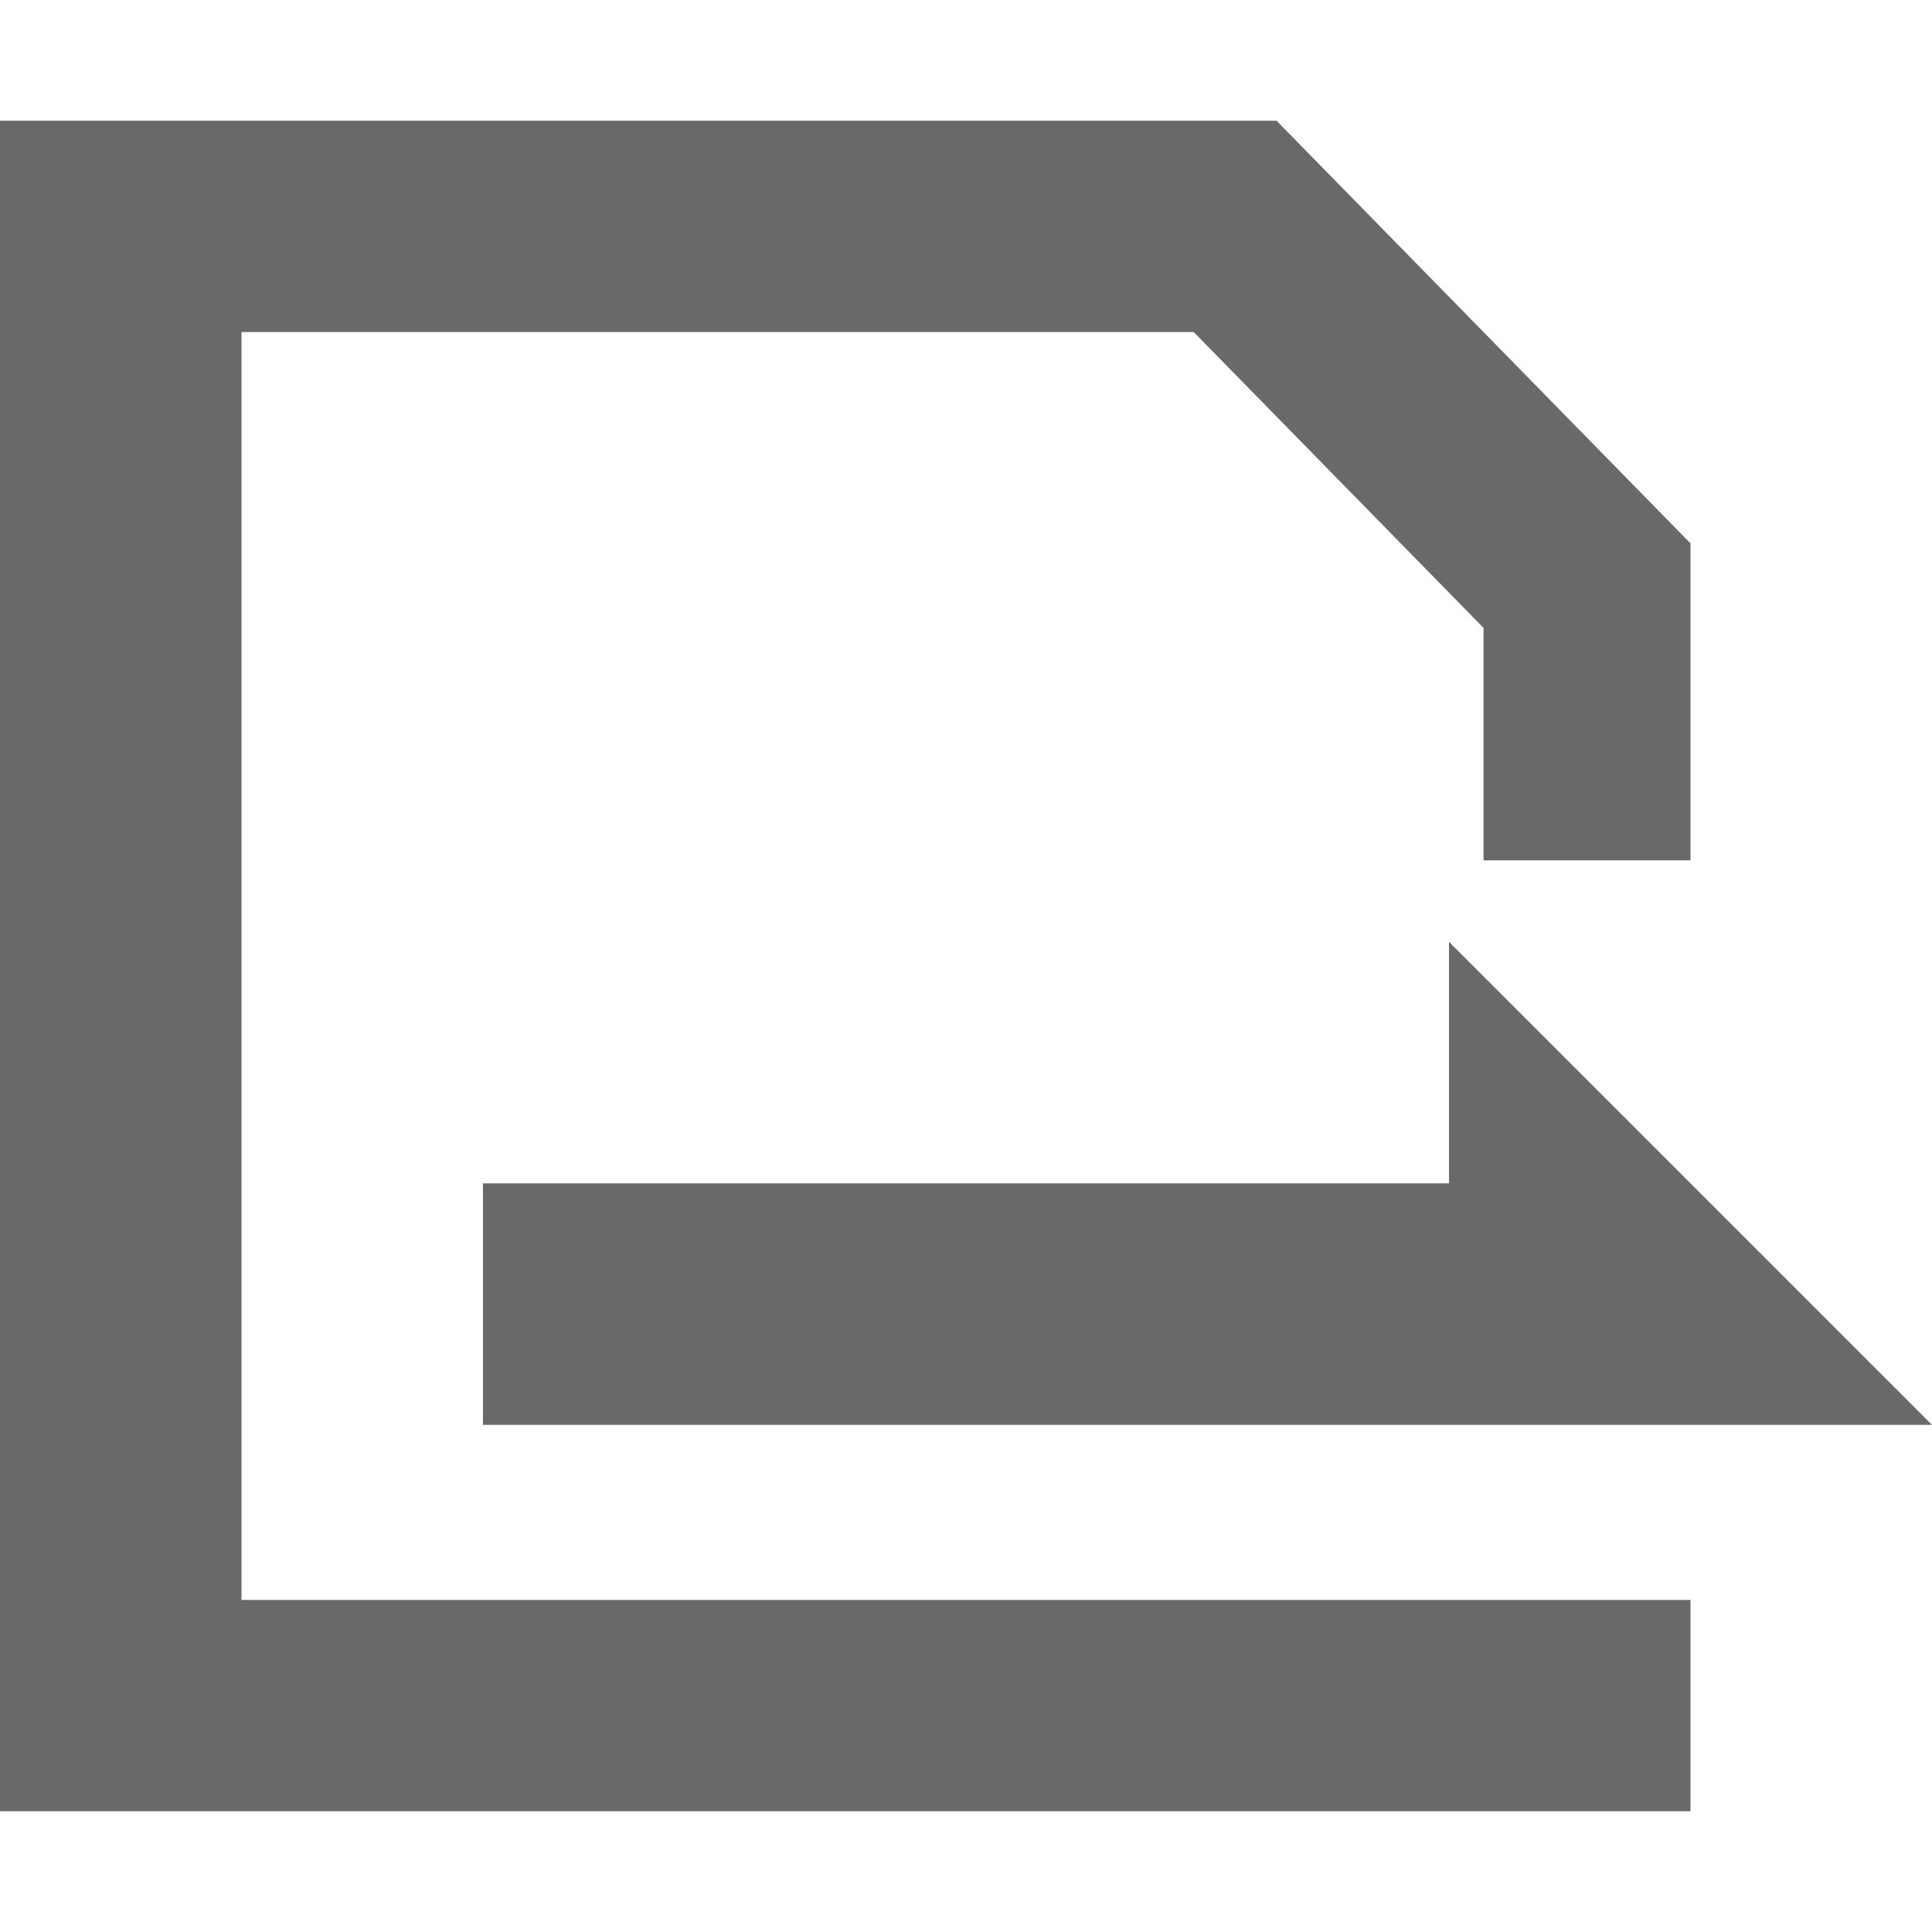 <svg width="16" height="16" viewBox="0 0 16 16" fill="none" xmlns="http://www.w3.org/2000/svg">
<g clip-path="url(#clip0_557_52711)">
<path d="M4 9.8H12V7.8L16 11.8H4V9.8Z" fill="#696969"/>
<path d="M10.572 1H10.143H0V2.75V15H3.714H14V13.25H2V2.75H9.886L12.286 5.2V7.125H14V4.5L10.572 1Z" fill="#696969"/>
</g>
<defs>
<clipPath id="clip0_557_52711">
<rect width="16" height="16" fill="white"/>
</clipPath>
</defs>
</svg>
